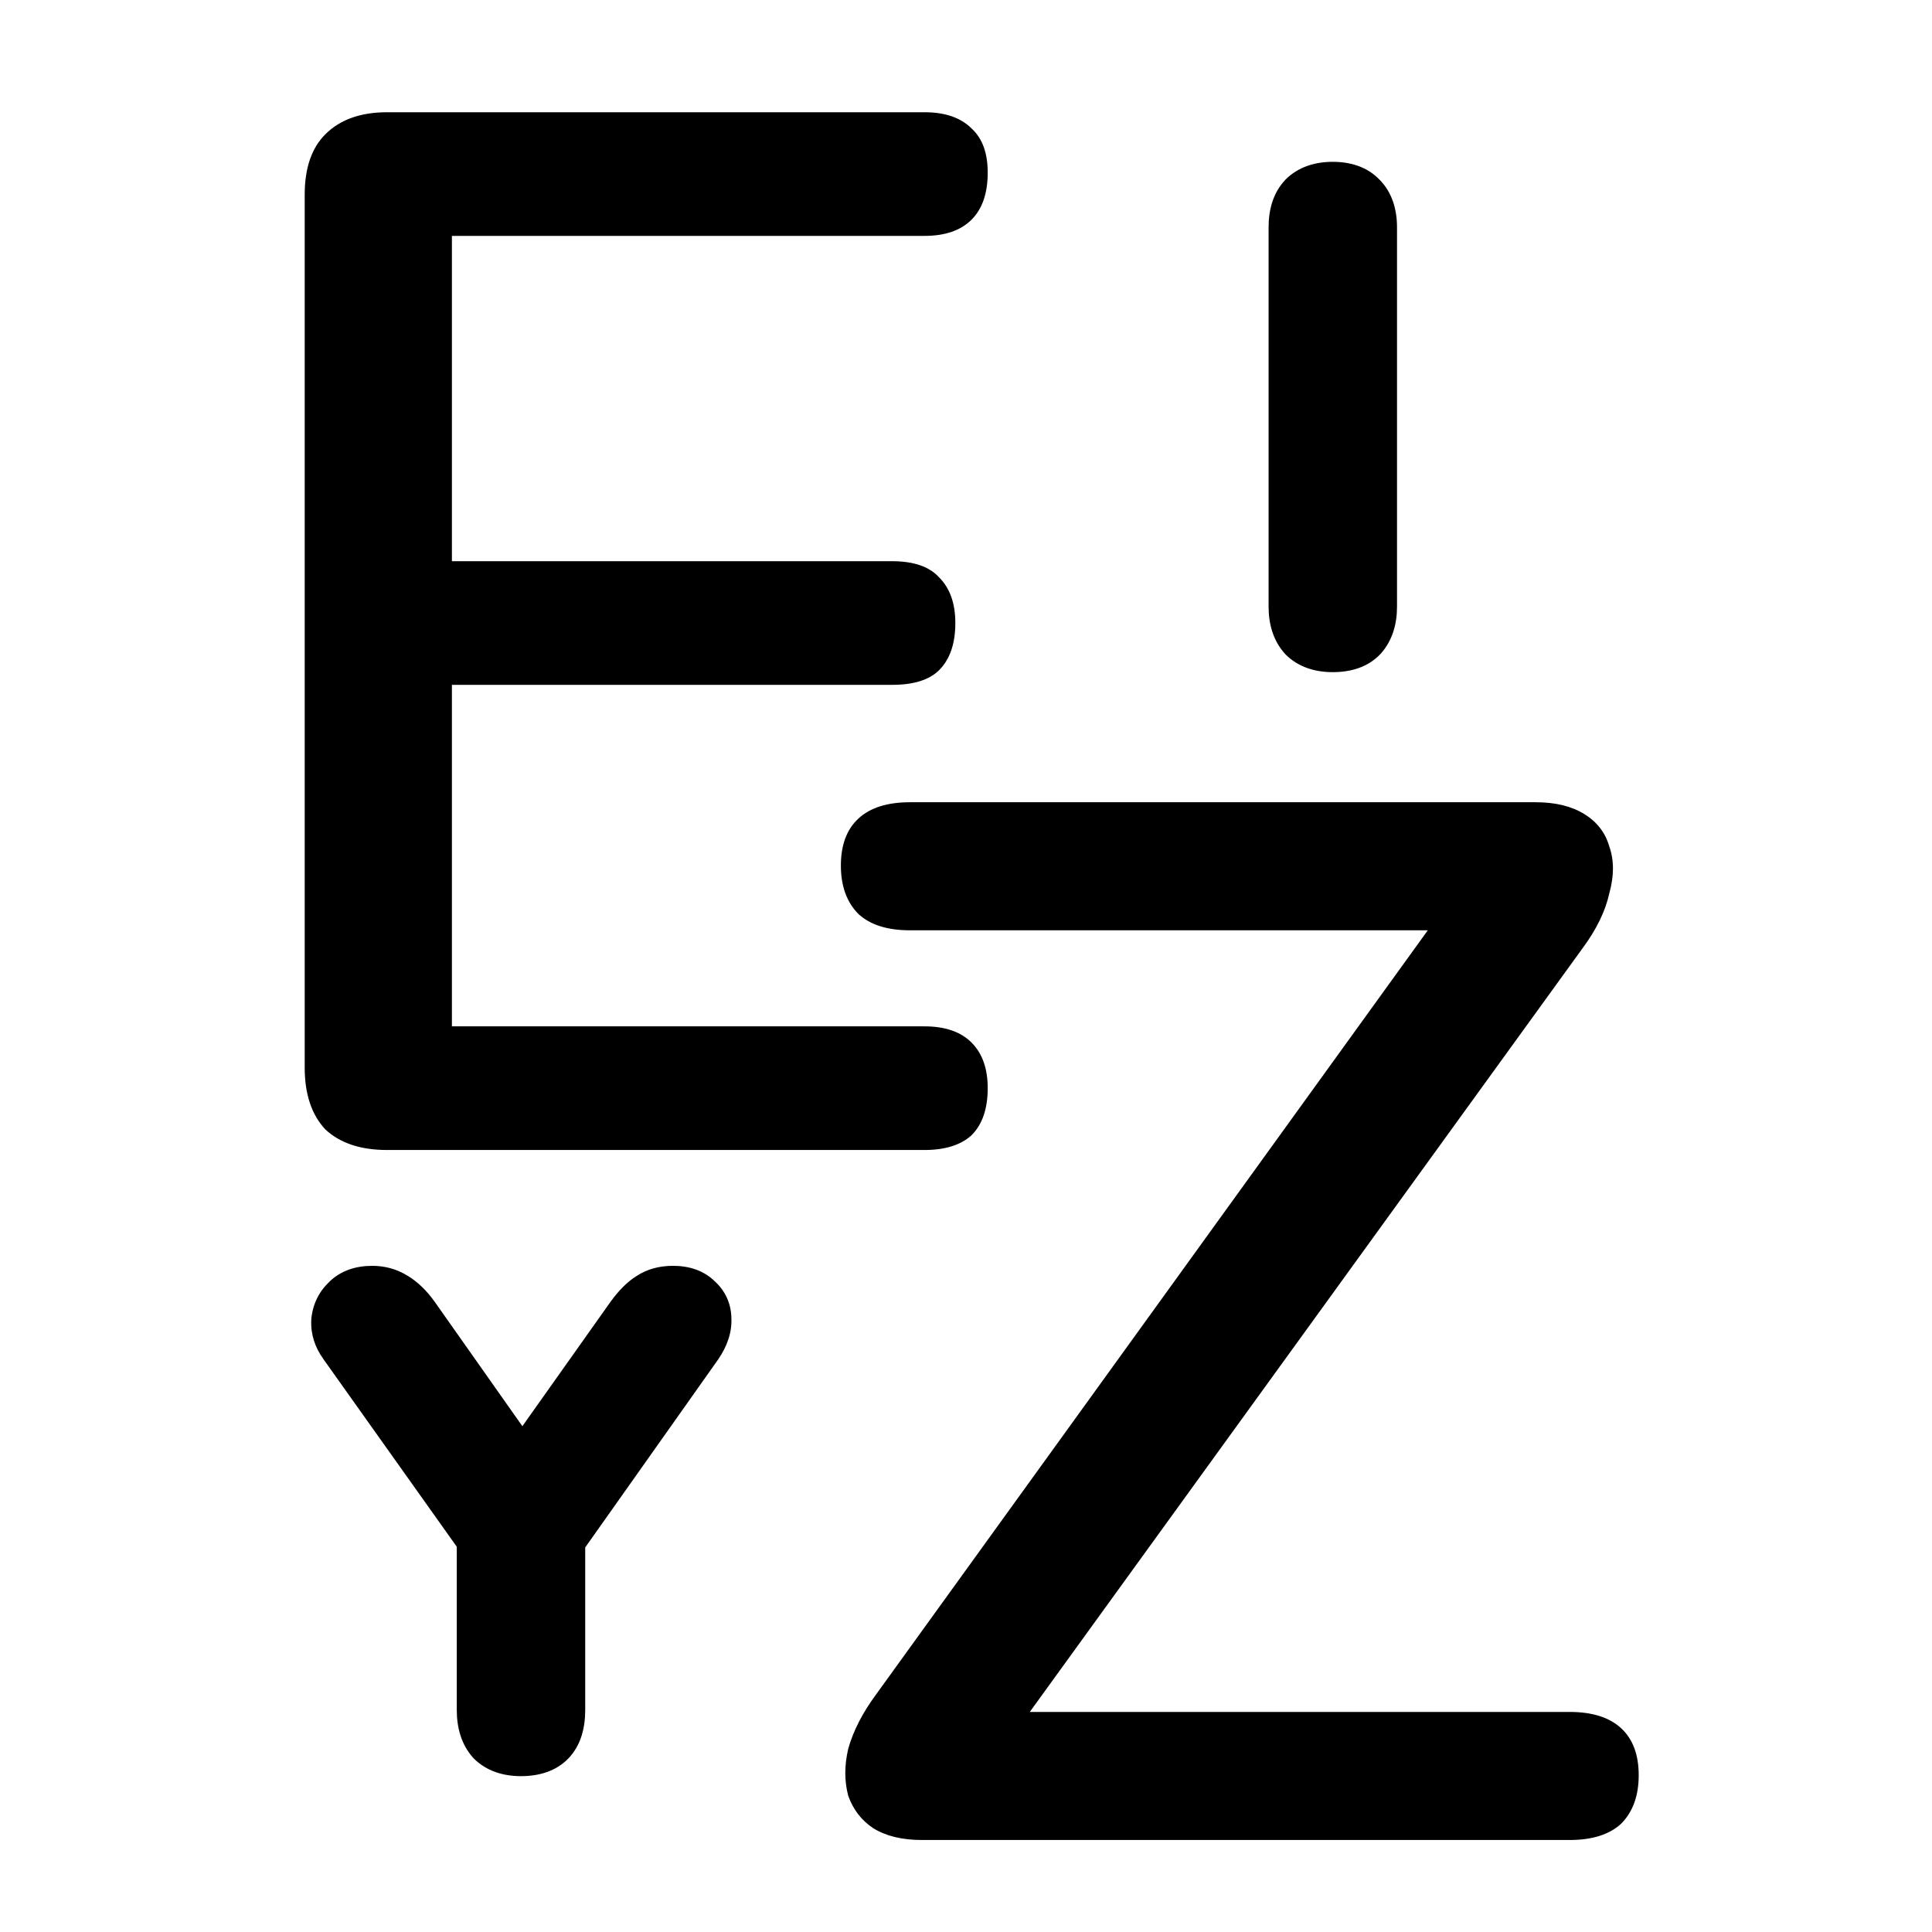 <svg width="42" height="42" viewBox="0 0 42 42" fill="none" xmlns="http://www.w3.org/2000/svg">
<path d="M8.416 25C7.84 25 7.392 24.851 7.072 24.552C6.773 24.232 6.624 23.784 6.624 23.208V4.232C6.624 3.656 6.773 3.219 7.072 2.92C7.392 2.6 7.84 2.44 8.416 2.44H20.096C20.544 2.44 20.885 2.557 21.12 2.792C21.355 3.005 21.472 3.325 21.472 3.752C21.472 4.2 21.355 4.541 21.12 4.776C20.885 5.011 20.544 5.128 20.096 5.128H9.824V12.2H19.392C19.861 12.2 20.203 12.317 20.416 12.552C20.651 12.787 20.768 13.117 20.768 13.544C20.768 13.992 20.651 14.333 20.416 14.568C20.203 14.781 19.861 14.888 19.392 14.888H9.824V22.312H20.096C20.544 22.312 20.885 22.429 21.12 22.664C21.355 22.899 21.472 23.229 21.472 23.656C21.472 24.104 21.355 24.445 21.12 24.68C20.885 24.893 20.544 25 20.096 25H8.416Z" fill="black"/>
<path d="M11.326 38.112C11.037 38.112 10.813 38.033 10.654 37.874C10.505 37.706 10.43 37.473 10.43 37.174V32.918L10.808 33.996L7.434 29.25C7.313 29.082 7.257 28.905 7.266 28.718C7.285 28.522 7.364 28.359 7.504 28.228C7.644 28.088 7.84 28.018 8.092 28.018C8.279 28.018 8.447 28.065 8.596 28.158C8.755 28.251 8.904 28.396 9.044 28.592L11.55 32.148H11.158L13.678 28.592C13.827 28.387 13.972 28.242 14.112 28.158C14.252 28.065 14.425 28.018 14.63 28.018C14.873 28.018 15.059 28.083 15.19 28.214C15.33 28.335 15.4 28.489 15.4 28.676C15.409 28.863 15.344 29.059 15.204 29.264L11.858 33.996L12.222 32.918V37.174C12.222 37.799 11.923 38.112 11.326 38.112Z" fill="black"/>
<path d="M10.654 37.874L10.28 38.206L10.29 38.217L10.3 38.228L10.654 37.874ZM10.43 32.918L10.902 32.753L9.93 32.918H10.43ZM10.808 33.996L10.4 34.286L11.28 33.831L10.808 33.996ZM7.434 29.25L7.842 28.96L7.839 28.957L7.434 29.25ZM7.266 28.718L6.768 28.671L6.767 28.682L6.767 28.693L7.266 28.718ZM7.504 28.228L7.845 28.593L7.851 28.588L7.858 28.582L7.504 28.228ZM8.596 28.158L8.331 28.582L8.342 28.589L8.596 28.158ZM9.044 28.592L9.453 28.304L9.451 28.301L9.044 28.592ZM11.55 32.148V32.648H12.514L11.959 31.86L11.55 32.148ZM11.158 32.148L10.75 31.859L10.191 32.648H11.158V32.148ZM13.678 28.592L13.274 28.298L13.27 28.303L13.678 28.592ZM14.112 28.158L14.369 28.587L14.38 28.581L14.389 28.574L14.112 28.158ZM15.19 28.214L14.836 28.568L14.849 28.58L14.863 28.592L15.19 28.214ZM15.4 28.676H14.9V28.689L14.901 28.701L15.4 28.676ZM15.204 29.264L15.612 29.553L15.617 29.546L15.204 29.264ZM11.858 33.996L11.384 33.836L12.266 34.285L11.858 33.996ZM12.222 32.918H12.722L11.748 32.758L12.222 32.918ZM11.326 37.612C11.129 37.612 11.047 37.56 11.008 37.52L10.3 38.228C10.578 38.505 10.944 38.612 11.326 38.612V37.612ZM11.028 37.542C10.983 37.492 10.93 37.391 10.93 37.174H9.93C9.93 37.554 10.026 37.92 10.28 38.206L11.028 37.542ZM10.93 37.174V32.918H9.93V37.174H10.93ZM9.958 33.083L10.336 34.161L11.28 33.831L10.902 32.753L9.958 33.083ZM11.216 33.706L7.842 28.96L7.026 29.54L10.4 34.286L11.216 33.706ZM7.839 28.957C7.777 28.871 7.762 28.804 7.765 28.743L6.767 28.693C6.751 29.006 6.848 29.293 7.029 29.543L7.839 28.957ZM7.764 28.765C7.771 28.687 7.797 28.638 7.845 28.593L7.163 27.863C6.931 28.079 6.798 28.357 6.768 28.671L7.764 28.765ZM7.858 28.582C7.88 28.559 7.935 28.518 8.092 28.518V27.518C7.745 27.518 7.408 27.617 7.15 27.874L7.858 28.582ZM8.092 28.518C8.191 28.518 8.266 28.541 8.331 28.582L8.861 27.734C8.627 27.588 8.367 27.518 8.092 27.518V28.518ZM8.342 28.589C8.425 28.638 8.526 28.727 8.637 28.883L9.451 28.301C9.282 28.065 9.084 27.865 8.85 27.727L8.342 28.589ZM8.635 28.88L11.141 32.436L11.959 31.86L9.453 28.304L8.635 28.88ZM11.55 31.648H11.158V32.648H11.55V31.648ZM11.566 32.437L14.086 28.881L13.27 28.303L10.75 31.859L11.566 32.437ZM14.082 28.886C14.212 28.708 14.31 28.622 14.369 28.587L13.855 27.729C13.634 27.862 13.443 28.065 13.274 28.298L14.082 28.886ZM14.389 28.574C14.431 28.547 14.501 28.518 14.63 28.518V27.518C14.348 27.518 14.073 27.583 13.835 27.742L14.389 28.574ZM14.63 28.518C14.783 28.518 14.826 28.557 14.836 28.568L15.544 27.86C15.293 27.609 14.962 27.518 14.63 27.518V28.518ZM14.863 28.592C14.883 28.61 14.89 28.622 14.892 28.627C14.895 28.633 14.9 28.647 14.9 28.676H15.9C15.9 28.346 15.768 28.053 15.518 27.836L14.863 28.592ZM14.901 28.701C14.903 28.748 14.89 28.837 14.791 28.982L15.617 29.546C15.798 29.28 15.916 28.978 15.899 28.651L14.901 28.701ZM14.796 28.975L11.45 33.707L12.266 34.285L15.612 29.553L14.796 28.975ZM12.332 34.156L12.696 33.078L11.748 32.758L11.384 33.836L12.332 34.156ZM11.722 32.918V37.174H12.722V32.918H11.722ZM11.722 37.174C11.722 37.415 11.664 37.503 11.636 37.532C11.613 37.557 11.542 37.612 11.326 37.612V38.612C11.708 38.612 12.084 38.511 12.36 38.223C12.631 37.939 12.722 37.558 12.722 37.174H11.722Z" fill="black"/>
<path d="M20.04 40C19.613 40 19.261 39.915 18.984 39.744C18.728 39.573 18.547 39.339 18.44 39.04C18.355 38.72 18.355 38.379 18.44 38.016C18.547 37.632 18.749 37.237 19.048 36.832L31.848 19.104V20.224H19.784C19.293 20.224 18.92 20.107 18.664 19.872C18.408 19.616 18.28 19.264 18.28 18.816C18.28 18.368 18.408 18.027 18.664 17.792C18.92 17.557 19.293 17.44 19.784 17.44H33.384C33.811 17.44 34.163 17.525 34.44 17.696C34.717 17.867 34.899 18.101 34.984 18.4C35.091 18.699 35.091 19.04 34.984 19.424C34.899 19.808 34.707 20.203 34.408 20.608L21.576 38.336V37.216H34.12C34.611 37.216 34.984 37.333 35.24 37.568C35.496 37.803 35.624 38.144 35.624 38.592C35.624 39.04 35.496 39.392 35.24 39.648C34.984 39.883 34.611 40 34.12 40H20.04Z" fill="black"/>
<path d="M28.974 14.112C28.685 14.112 28.461 14.033 28.302 13.874C28.153 13.706 28.078 13.477 28.078 13.188V4.942C28.078 4.643 28.153 4.415 28.302 4.256C28.461 4.097 28.685 4.018 28.974 4.018C29.263 4.018 29.483 4.097 29.632 4.256C29.791 4.415 29.87 4.643 29.87 4.942V13.188C29.87 13.477 29.795 13.706 29.646 13.874C29.497 14.033 29.273 14.112 28.974 14.112Z" fill="black"/>
<path d="M28.302 13.874L27.928 14.206L27.938 14.217L27.948 14.228L28.302 13.874ZM28.302 4.256L27.948 3.902L27.943 3.908L27.938 3.913L28.302 4.256ZM29.632 4.256L29.268 4.599L29.273 4.604L29.278 4.61L29.632 4.256ZM29.646 13.874L30.01 14.217L30.015 14.211L30.02 14.206L29.646 13.874ZM28.974 13.612C28.777 13.612 28.695 13.56 28.656 13.52L27.948 14.228C28.226 14.505 28.592 14.612 28.974 14.612V13.612ZM28.676 13.542C28.629 13.489 28.578 13.391 28.578 13.188H27.578C27.578 13.564 27.676 13.923 27.928 14.206L28.676 13.542ZM28.578 13.188V4.942H27.578V13.188H28.578ZM28.578 4.942C28.578 4.723 28.632 4.635 28.666 4.599L27.938 3.913C27.673 4.195 27.578 4.564 27.578 4.942H28.578ZM28.656 4.61C28.695 4.57 28.777 4.518 28.974 4.518V3.518C28.592 3.518 28.226 3.625 27.948 3.902L28.656 4.61ZM28.974 4.518C29.173 4.518 29.241 4.57 29.268 4.599L29.996 3.913C29.724 3.624 29.354 3.518 28.974 3.518V4.518ZM29.278 4.61C29.316 4.647 29.37 4.731 29.37 4.942H30.37C30.37 4.556 30.266 4.183 29.986 3.902L29.278 4.61ZM29.37 4.942V13.188H30.37V4.942H29.37ZM29.37 13.188C29.37 13.391 29.319 13.489 29.272 13.542L30.02 14.206C30.272 13.923 30.37 13.564 30.37 13.188H29.37ZM29.282 13.531C29.258 13.557 29.188 13.612 28.974 13.612V14.612C29.358 14.612 29.735 14.509 30.01 14.217L29.282 13.531Z" fill="black"/>
</svg>
